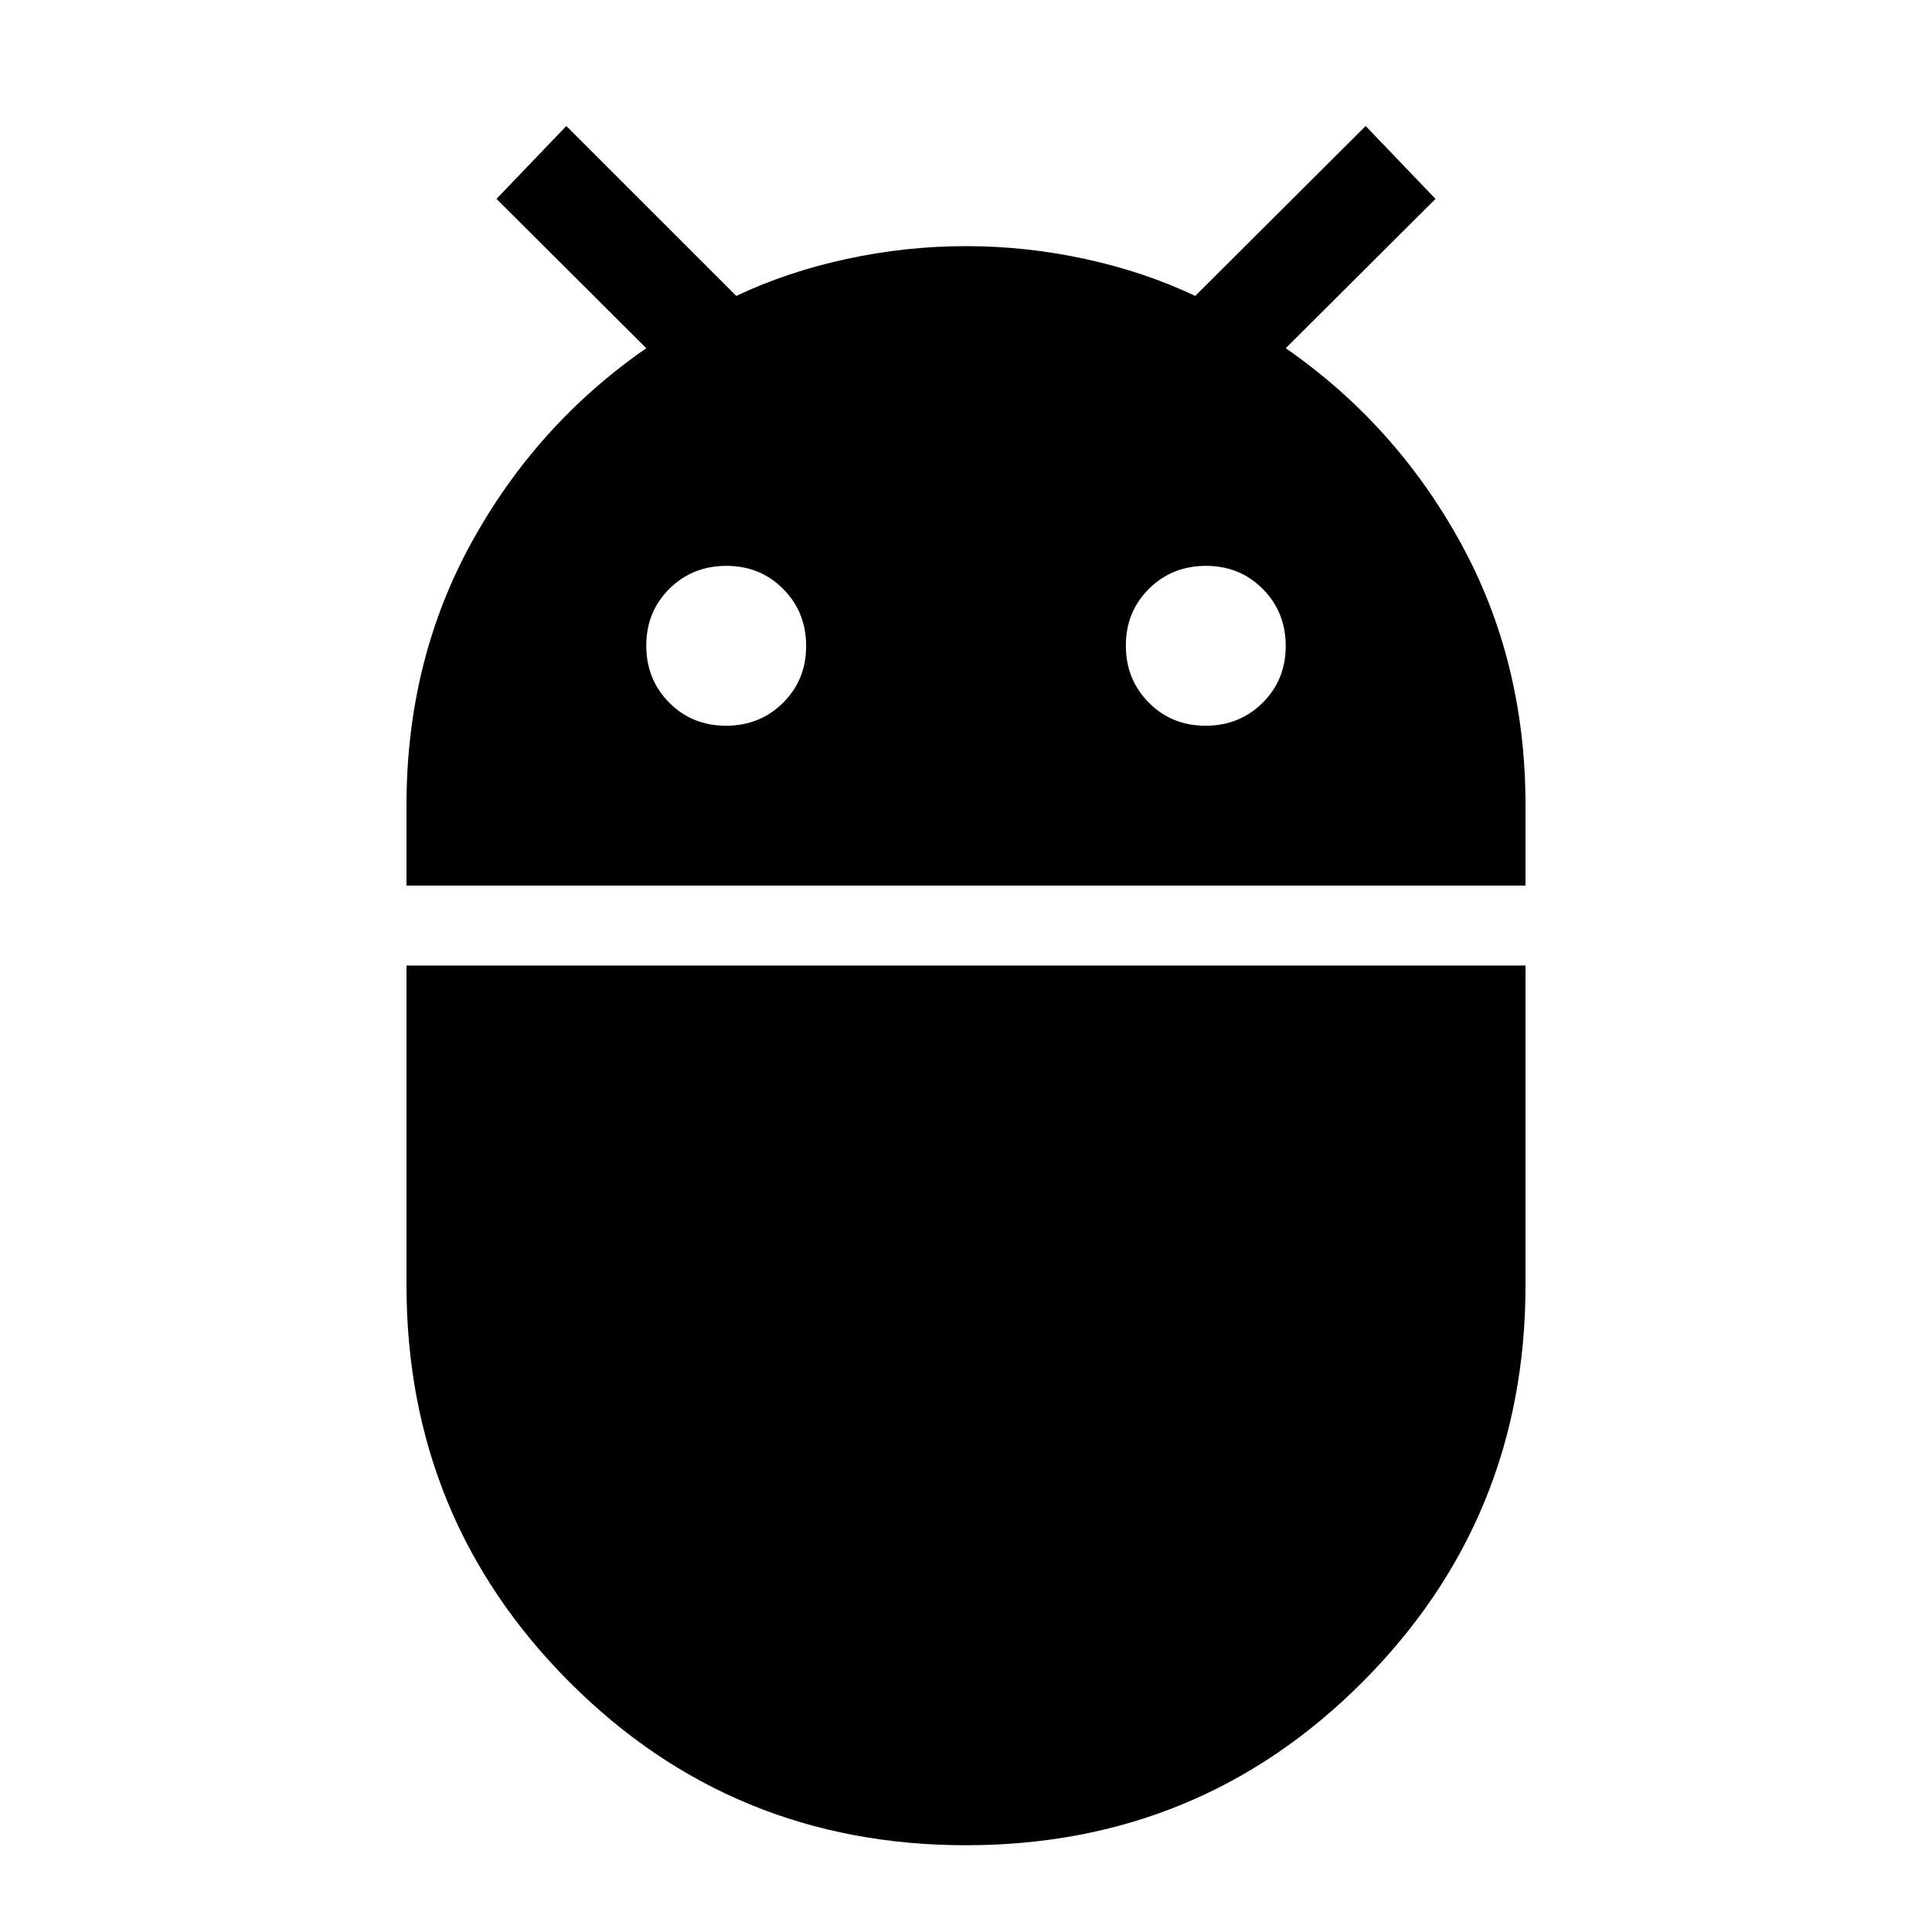 <svg xmlns="http://www.w3.org/2000/svg" height="24" viewBox="0 -960 960 960" width="24"><path d="M201.98-519.96v-39.87q0-71.78 32.28-130.53 32.29-58.75 86.87-96.62l-74.43-74.19 34.71-36.22 84.44 84.43q25.24-11.97 54.79-18.36 29.56-6.38 59.36-6.38t59.24 6.38q29.43 6.39 54.67 18.36l84.68-84.43 34.71 36.22-74.43 74.19q54.58 37.87 86.87 96.62 32.28 58.75 32.28 130.53v39.87H201.98Zm397.07-79.43q16.84 0 28.33-11.39 11.49-11.39 11.49-28.23t-11.39-28.33q-11.39-11.49-28.23-11.49t-28.33 11.39q-11.49 11.39-11.49 28.23t11.4 28.33q11.39 11.49 28.22 11.49Zm-238.3 0q16.84 0 28.33-11.39 11.49-11.39 11.49-28.23t-11.4-28.33q-11.39-11.49-28.22-11.49-16.84 0-28.33 11.39-11.49 11.39-11.49 28.23t11.39 28.33q11.39 11.49 28.23 11.49ZM480.01-43.11q-116.16 0-197.1-81.13-80.93-81.14-80.93-197.24v-158.76h556.04v158.72q0 116.06-80.92 197.24-80.92 81.17-197.09 81.17Z"/></svg>